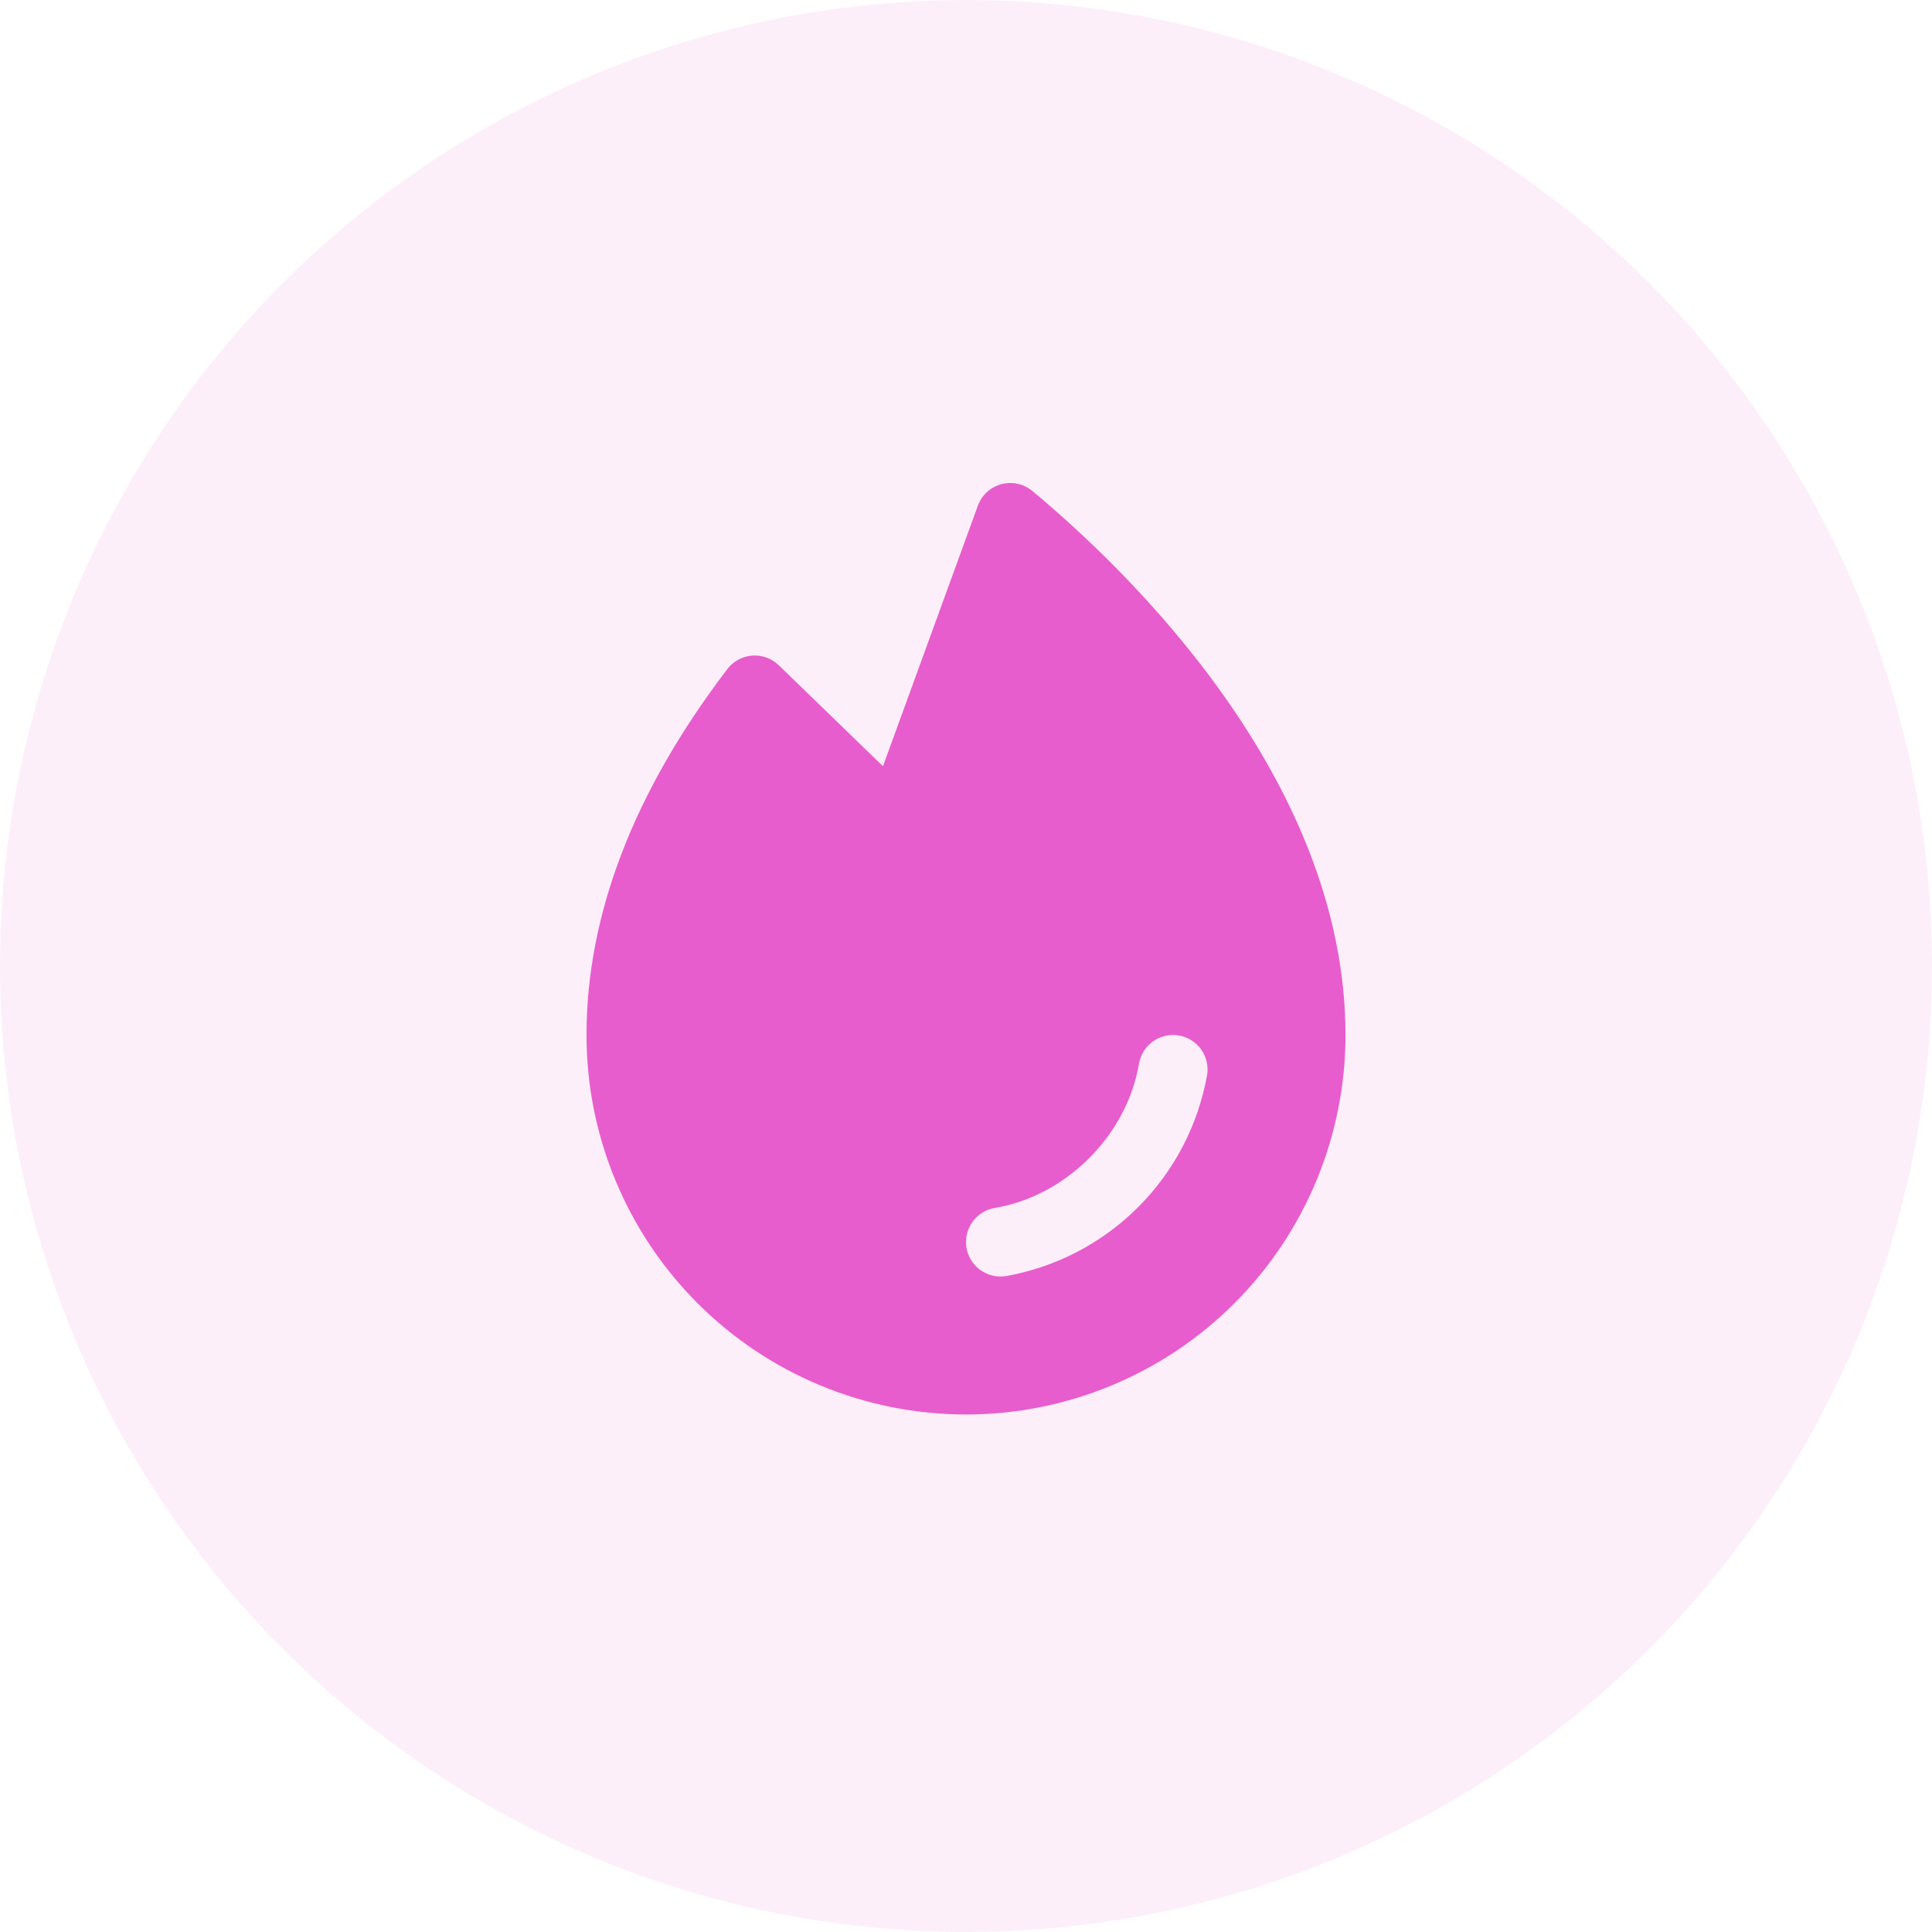 <svg width="42" height="42" viewBox="0 0 42 42" fill="none" xmlns="http://www.w3.org/2000/svg">
<circle cx="21" cy="21" r="21" fill="#E75DCD" fill-opacity="0.1"/>
<path d="M22.442 10.673C22.349 10.597 22.24 10.543 22.122 10.517C22.005 10.492 21.883 10.495 21.767 10.526C21.651 10.557 21.544 10.616 21.455 10.697C21.367 10.779 21.299 10.88 21.258 10.993L19.195 16.657L16.93 14.462C16.854 14.388 16.763 14.331 16.664 14.295C16.564 14.259 16.458 14.244 16.352 14.252C16.247 14.26 16.144 14.29 16.051 14.341C15.958 14.391 15.876 14.461 15.812 14.545C13.781 17.206 12.75 19.883 12.75 22.5C12.75 24.688 13.619 26.786 15.166 28.334C16.713 29.881 18.812 30.75 21 30.75C23.188 30.75 25.287 29.881 26.834 28.334C28.381 26.786 29.25 24.688 29.25 22.5C29.25 16.927 24.488 12.375 22.442 10.673ZM26.24 23.376C26.045 24.462 25.523 25.462 24.742 26.243C23.962 27.023 22.961 27.545 21.875 27.74C21.834 27.747 21.792 27.75 21.75 27.75C21.562 27.75 21.381 27.679 21.242 27.552C21.104 27.424 21.018 27.25 21.003 27.062C20.987 26.875 21.043 26.688 21.158 26.54C21.274 26.391 21.441 26.291 21.626 26.26C23.18 25.999 24.498 24.681 24.761 23.124C24.795 22.928 24.904 22.753 25.067 22.638C25.229 22.523 25.43 22.477 25.627 22.51C25.823 22.544 25.998 22.654 26.113 22.816C26.228 22.978 26.274 23.179 26.241 23.376H26.24Z" fill="#E75DCD"/>
</svg>
